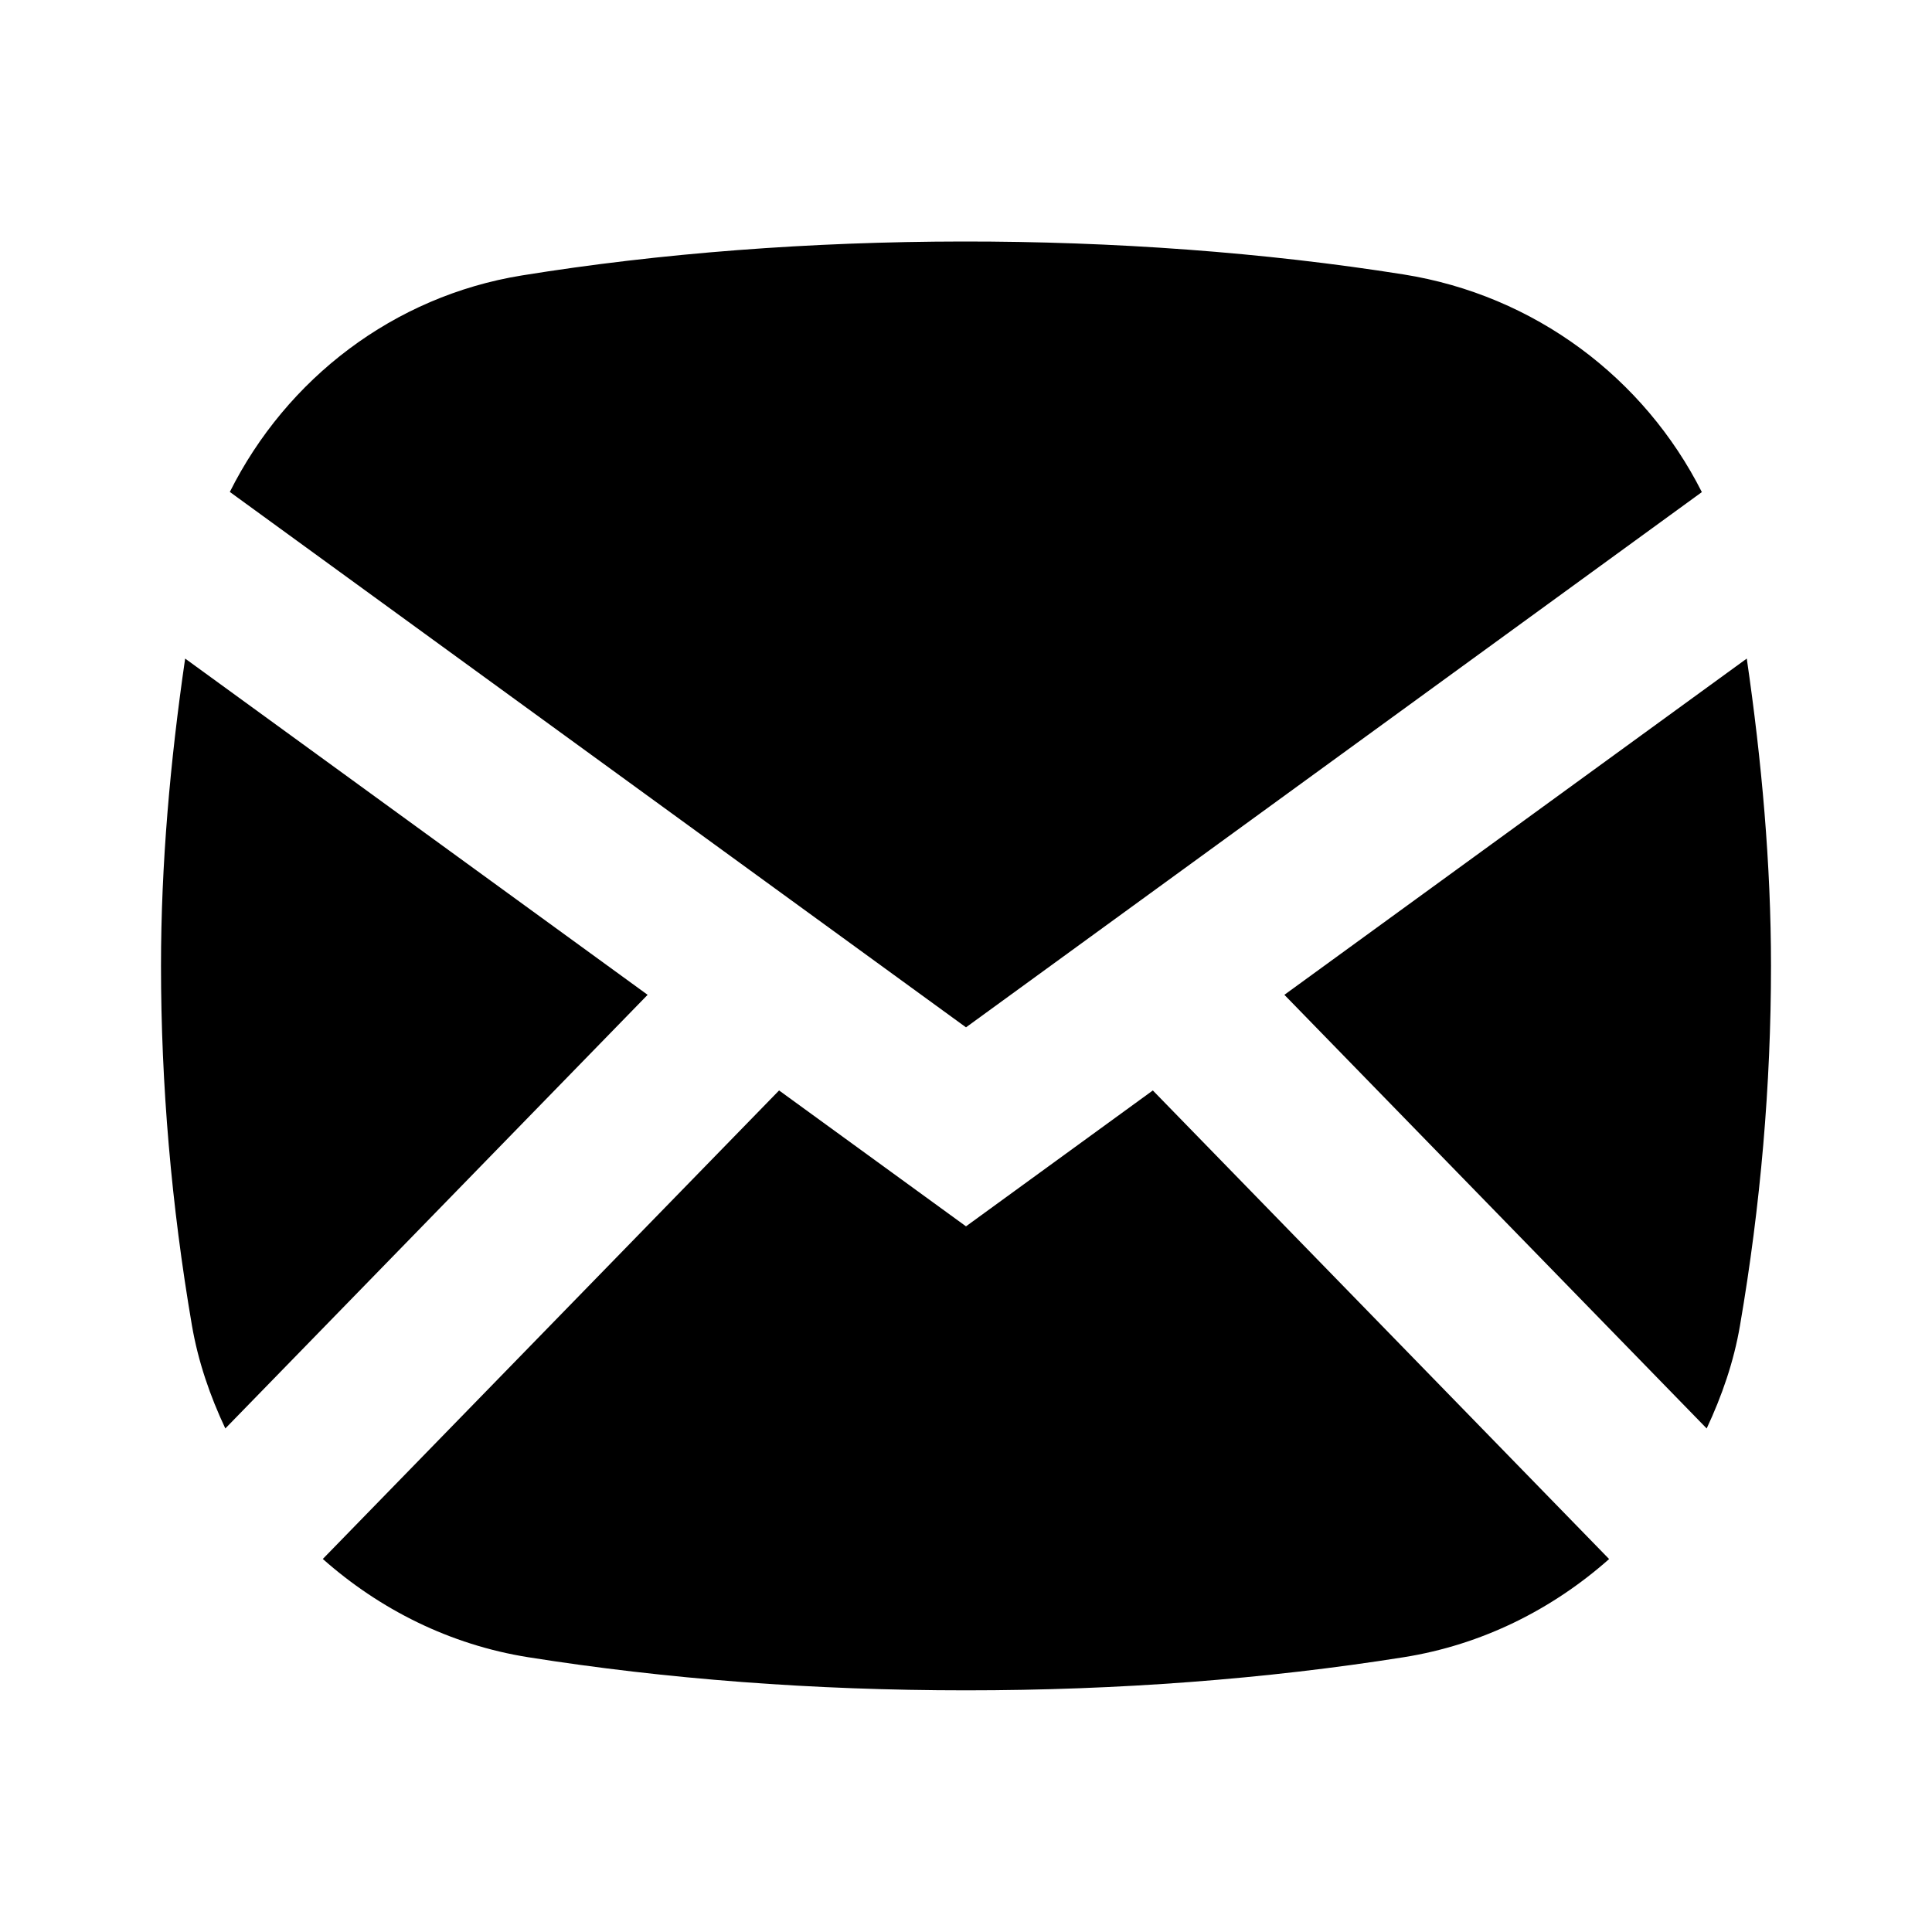 <svg xmlns="http://www.w3.org/2000/svg" width="24" height="24" viewBox="0 0 24 24">
  <path fill-rule="evenodd" d="M14.321,13.546 L12,15.234 L9.678,13.546 L4.01,19.366 C4.715,19.991 5.587,20.432 6.564,20.587 C8.279,20.859 10.108,20.998 12,20.998 C13.891,20.998 15.72,20.859 17.435,20.587 C18.413,20.432 19.285,19.991 19.989,19.367 L14.321,13.546 Z M2.3,8.181 C2.114,9.457 2,10.738 2,11.998 C2,13.473 2.129,14.975 2.384,16.464 C2.462,16.917 2.61,17.343 2.799,17.745 L8.045,12.358 L2.3,8.181 Z M12,12.762 L21.141,6.113 C20.425,4.696 19.066,3.668 17.435,3.409 C13.978,2.86 9.934,2.863 6.481,3.422 C4.89,3.68 3.56,4.703 2.855,6.111 L12,12.762 Z M15.955,12.358 L21.699,8.181 C21.885,9.457 22,10.737 22,11.998 C22,13.473 21.871,14.975 21.615,16.465 C21.538,16.918 21.389,17.343 21.201,17.745 L15.955,12.358 Z"/>
</svg>
